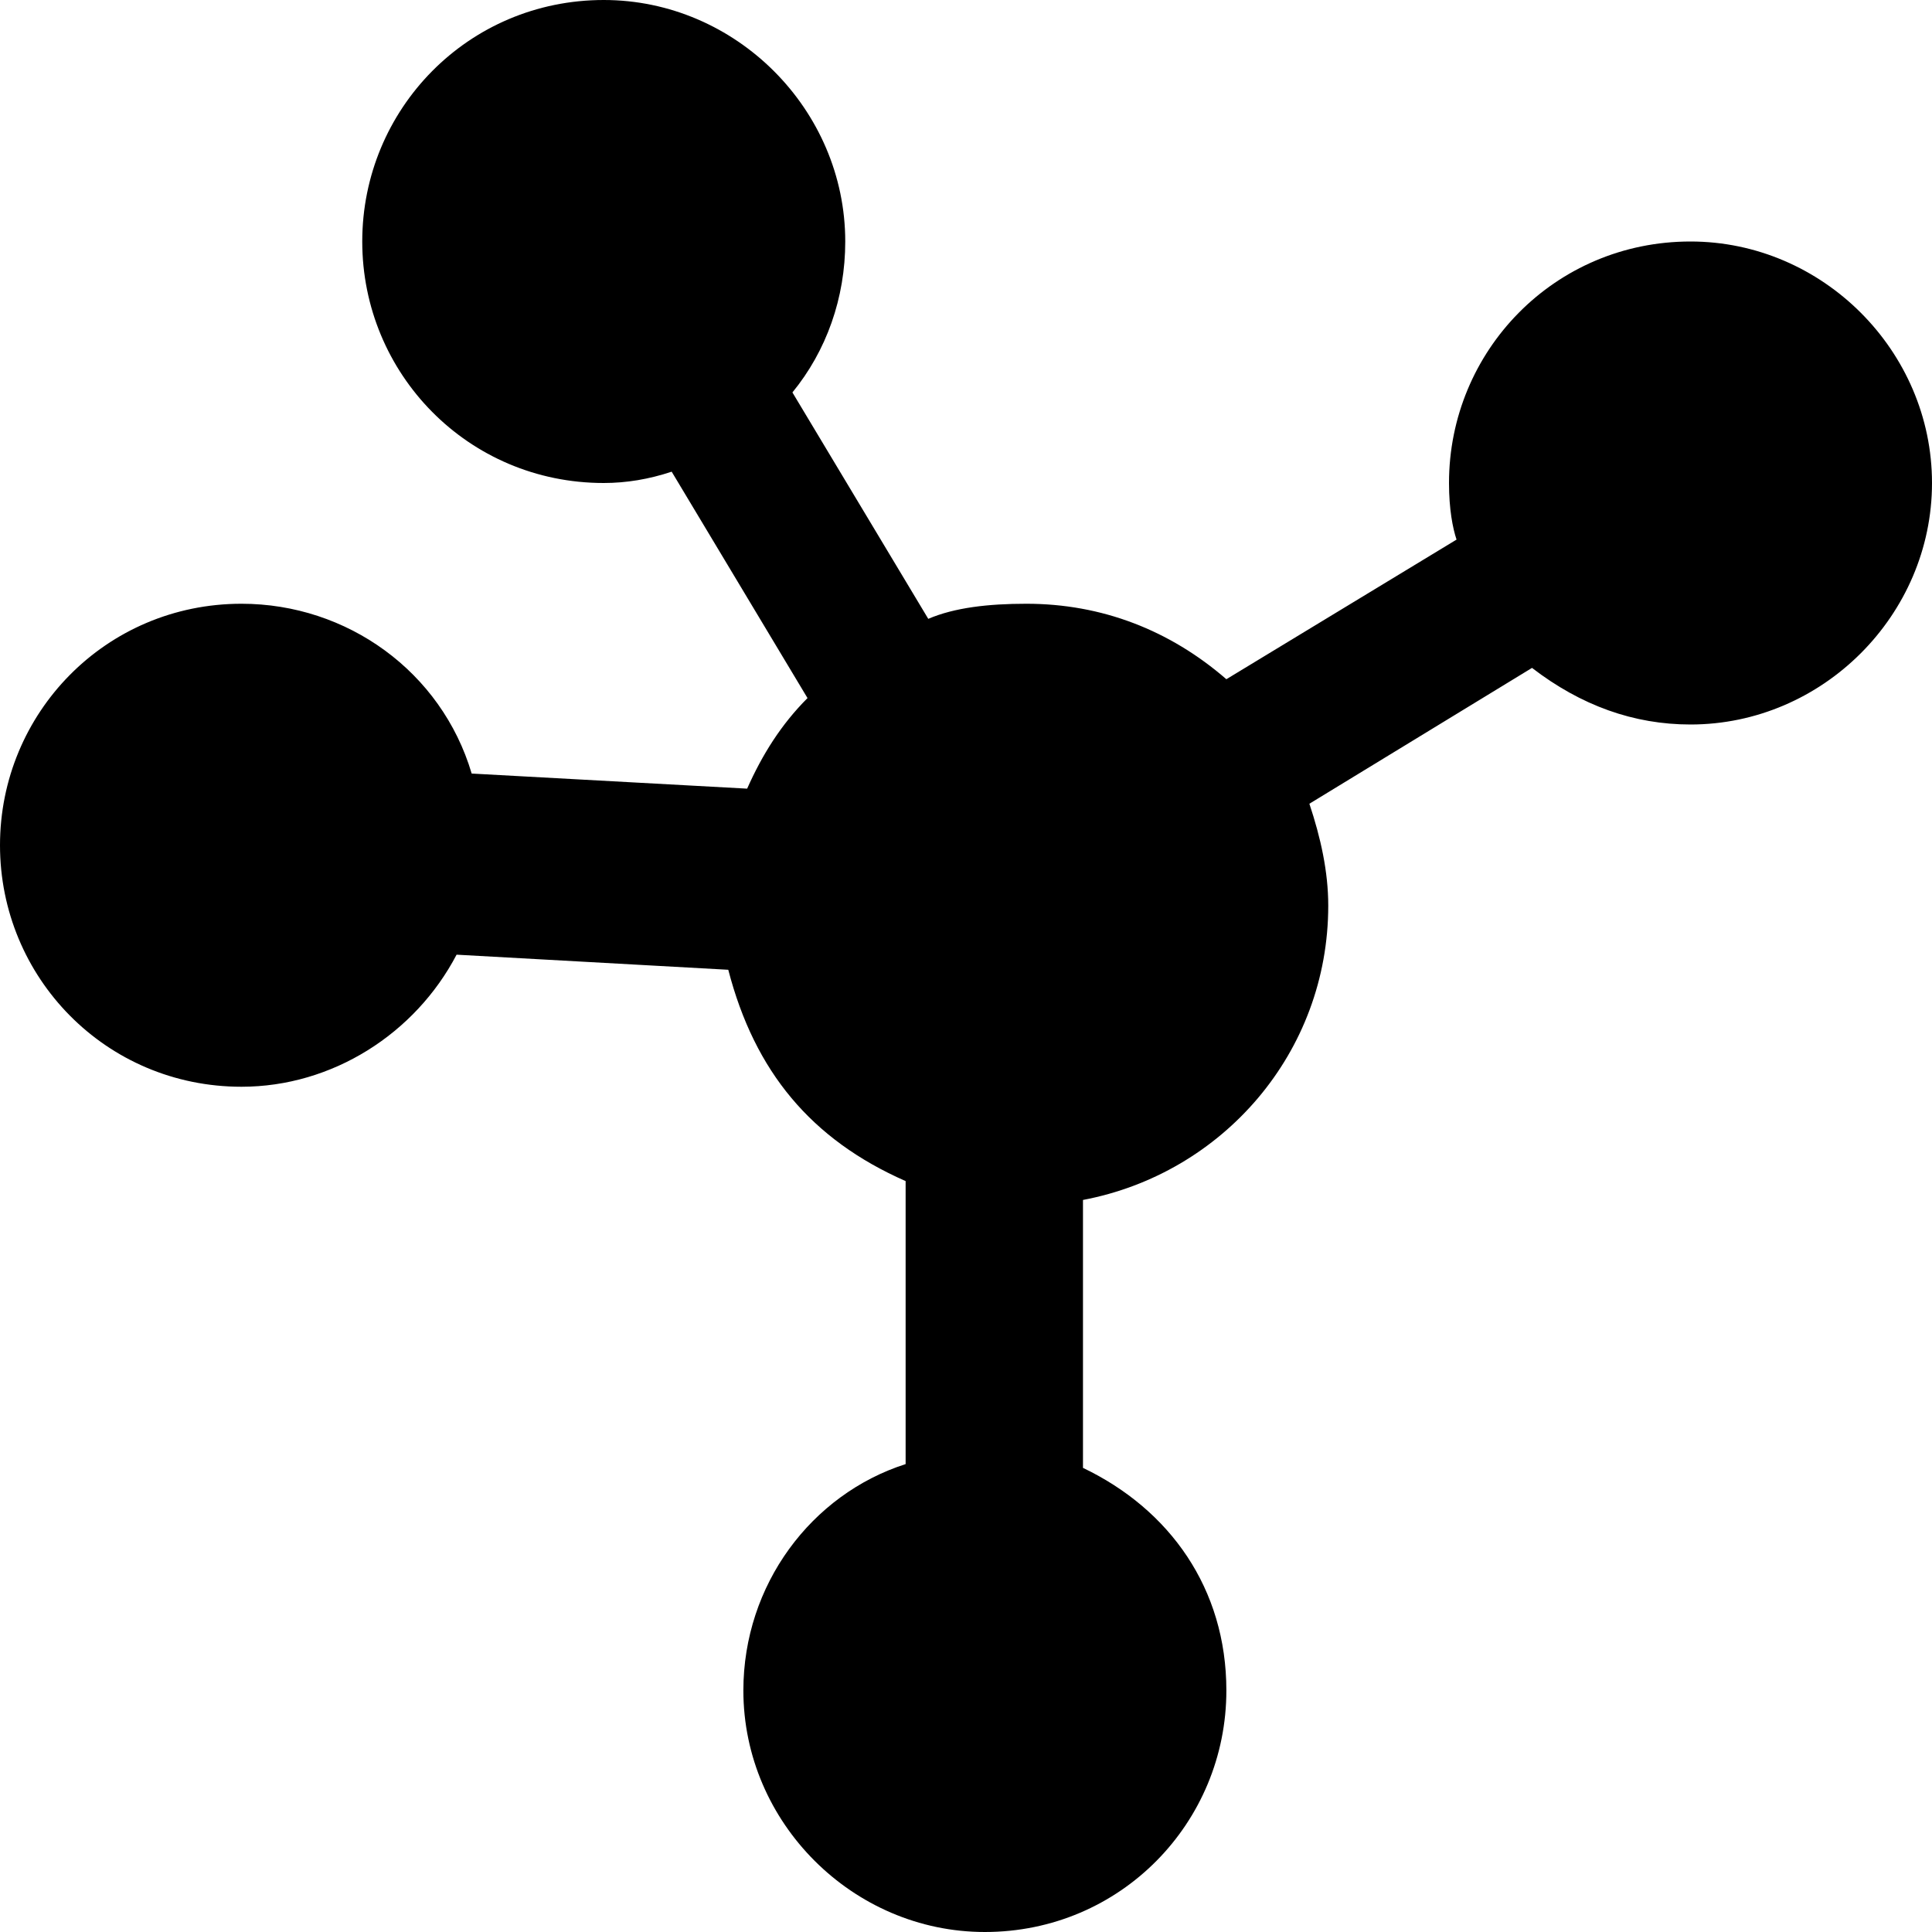 <svg xmlns="http://www.w3.org/2000/svg" viewBox="0 0 512 512">
	<path d="M448 64c35 0 64 29 64 64s-29 64-64 64c-15 0-29-5-42-15l-59 36c3 9 5 18 5 27 0 39-28 71-65 78v71c23 11 38 32 38 59 0 35-28 64-64 64-35 0-64-29-64-64 0-28 18-52 43-60v-75c-25-11-40-29-47-56l-72-4c-11 21-33 35-57 35-36 0-64-29-64-64s28-64 64-64c28 0 53 18 61 45l73 4c4-9 9-17 16-24l-36-60c-6 2-12 3-18 3-36 0-64-29-64-64s28-64 64-64c35 0 64 29 64 64 0 15-5 29-14 40l36 60c7-3 16-4 26-4 20 0 38 7 53 20l61-37c-1-3-2-8-2-15 0-35 28-64 64-64z"/>
</svg>